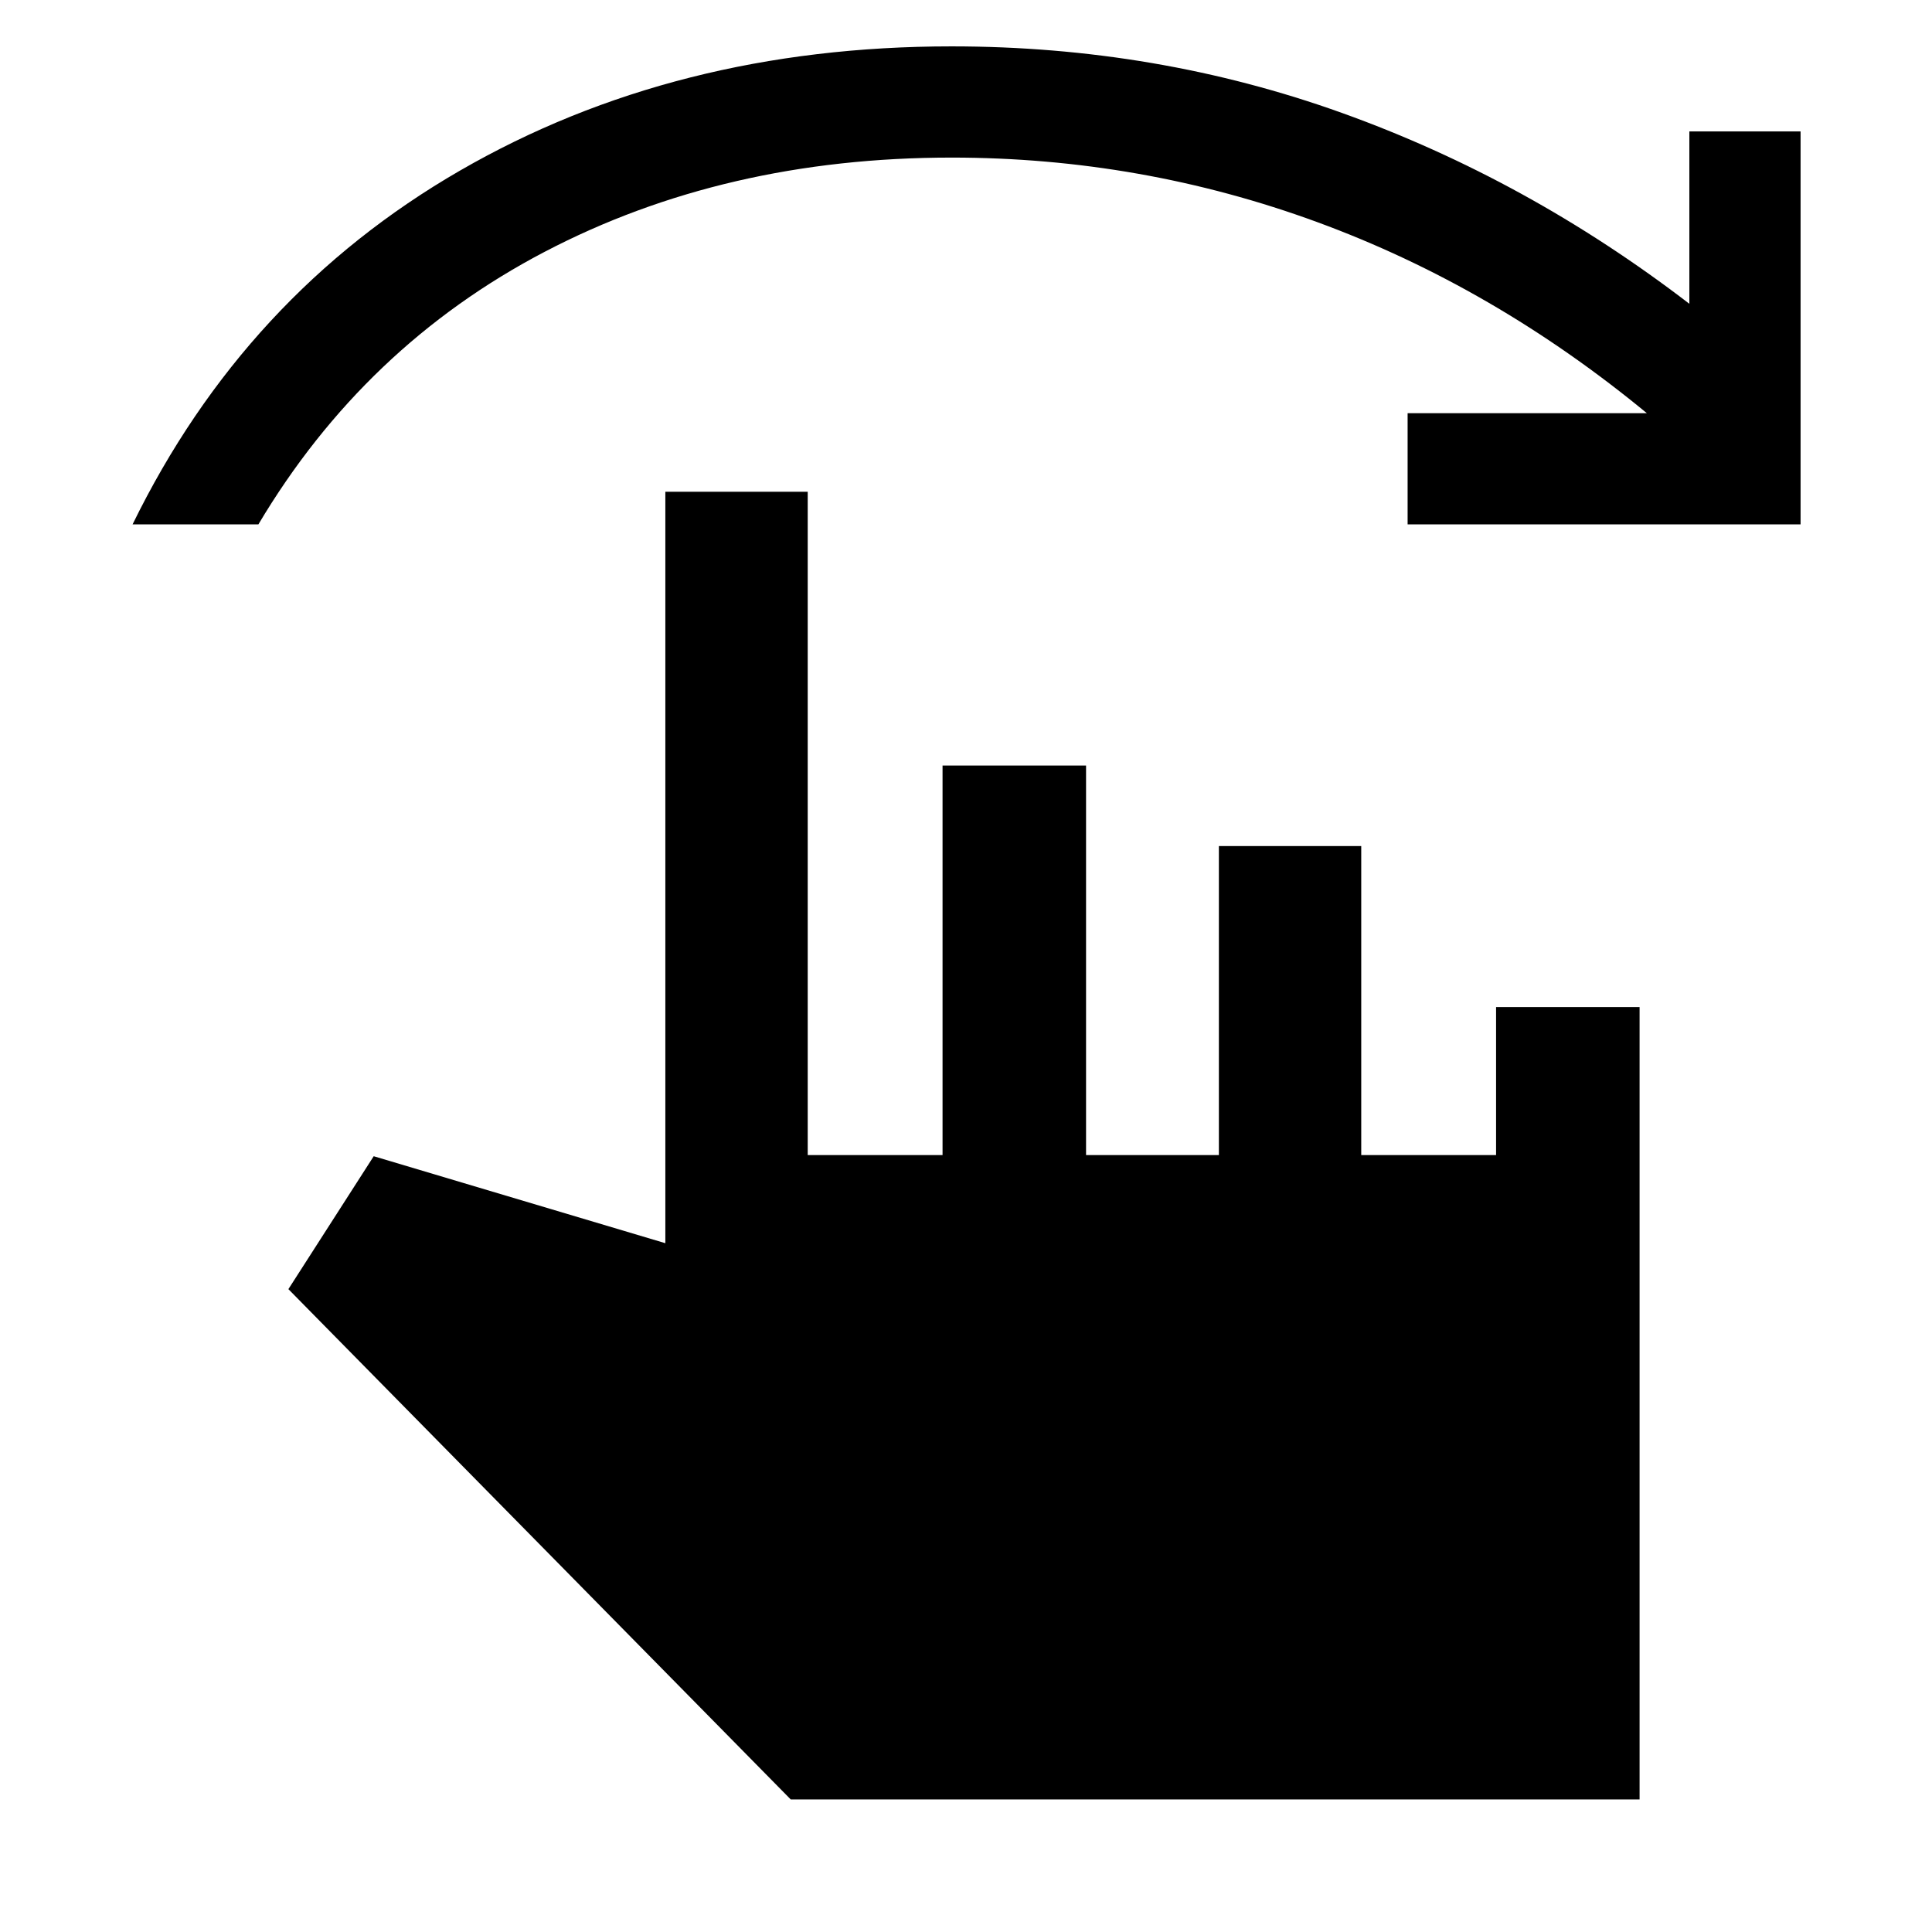 <svg xmlns="http://www.w3.org/2000/svg" width="48" height="48" viewBox="0 -960 960 960"><path d="M65.869-699.435q55.783-114.044 162.674-175.783 106.892-61.739 244.283-61.739 101.87 0 194.022 33.087Q759-870.784 839.435-809.045v-85.651h55.261v195.261H699.435v-55.261h118.869q-76.174-62.783-163.652-94.891-87.478-32.109-181.826-32.109-112.739 0-202.239 46.848T128.391-699.435H65.869ZM392.91-65.869 143.302-319.435l42.392-66.044 144.913 43.218v-373.391h70.74v329.609h67v-193.566h71.305v193.566h66v-153.566h70.739v153.566h67v-73.566h71.305v393.74H392.911Z"/></svg>